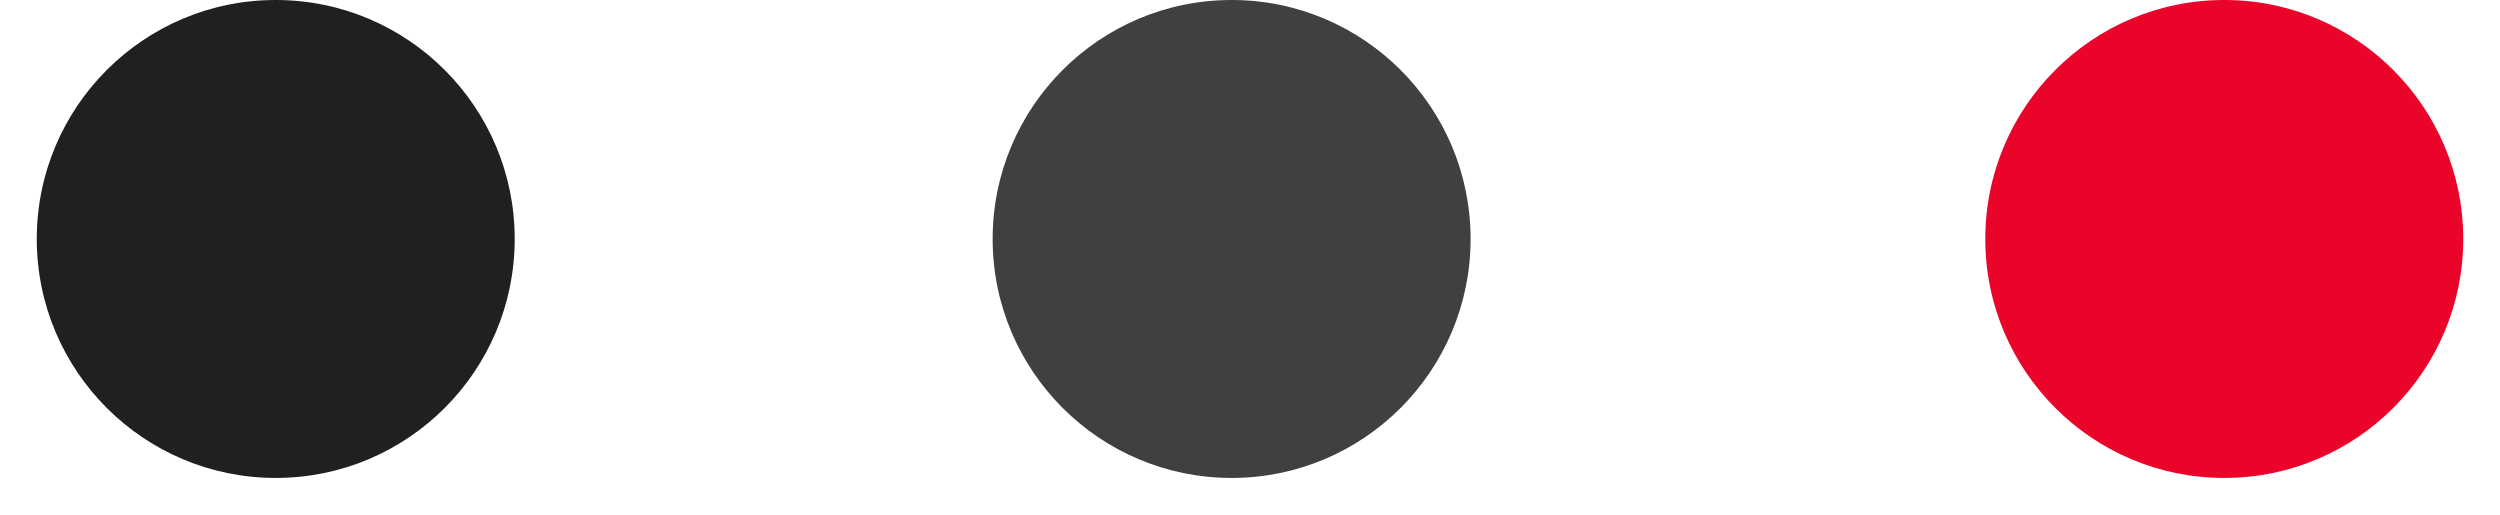 <svg width="34" height="7" viewBox="0 0 34 7" fill="none" xmlns="http://www.w3.org/2000/svg">
<circle r="3.25" transform="matrix(-1 -8.74228e-08 -8.74228e-08 1 16.75 3.25)" fill="#404040"/>
<circle r="3.25" transform="matrix(-1 -8.74228e-08 -8.74228e-08 1 30.25 3.25)" fill="#EA0429"/>
<circle r="3.25" transform="matrix(-1 -8.74228e-08 -8.74228e-08 1 3.75 3.25)" fill="#202020"/>
</svg>
